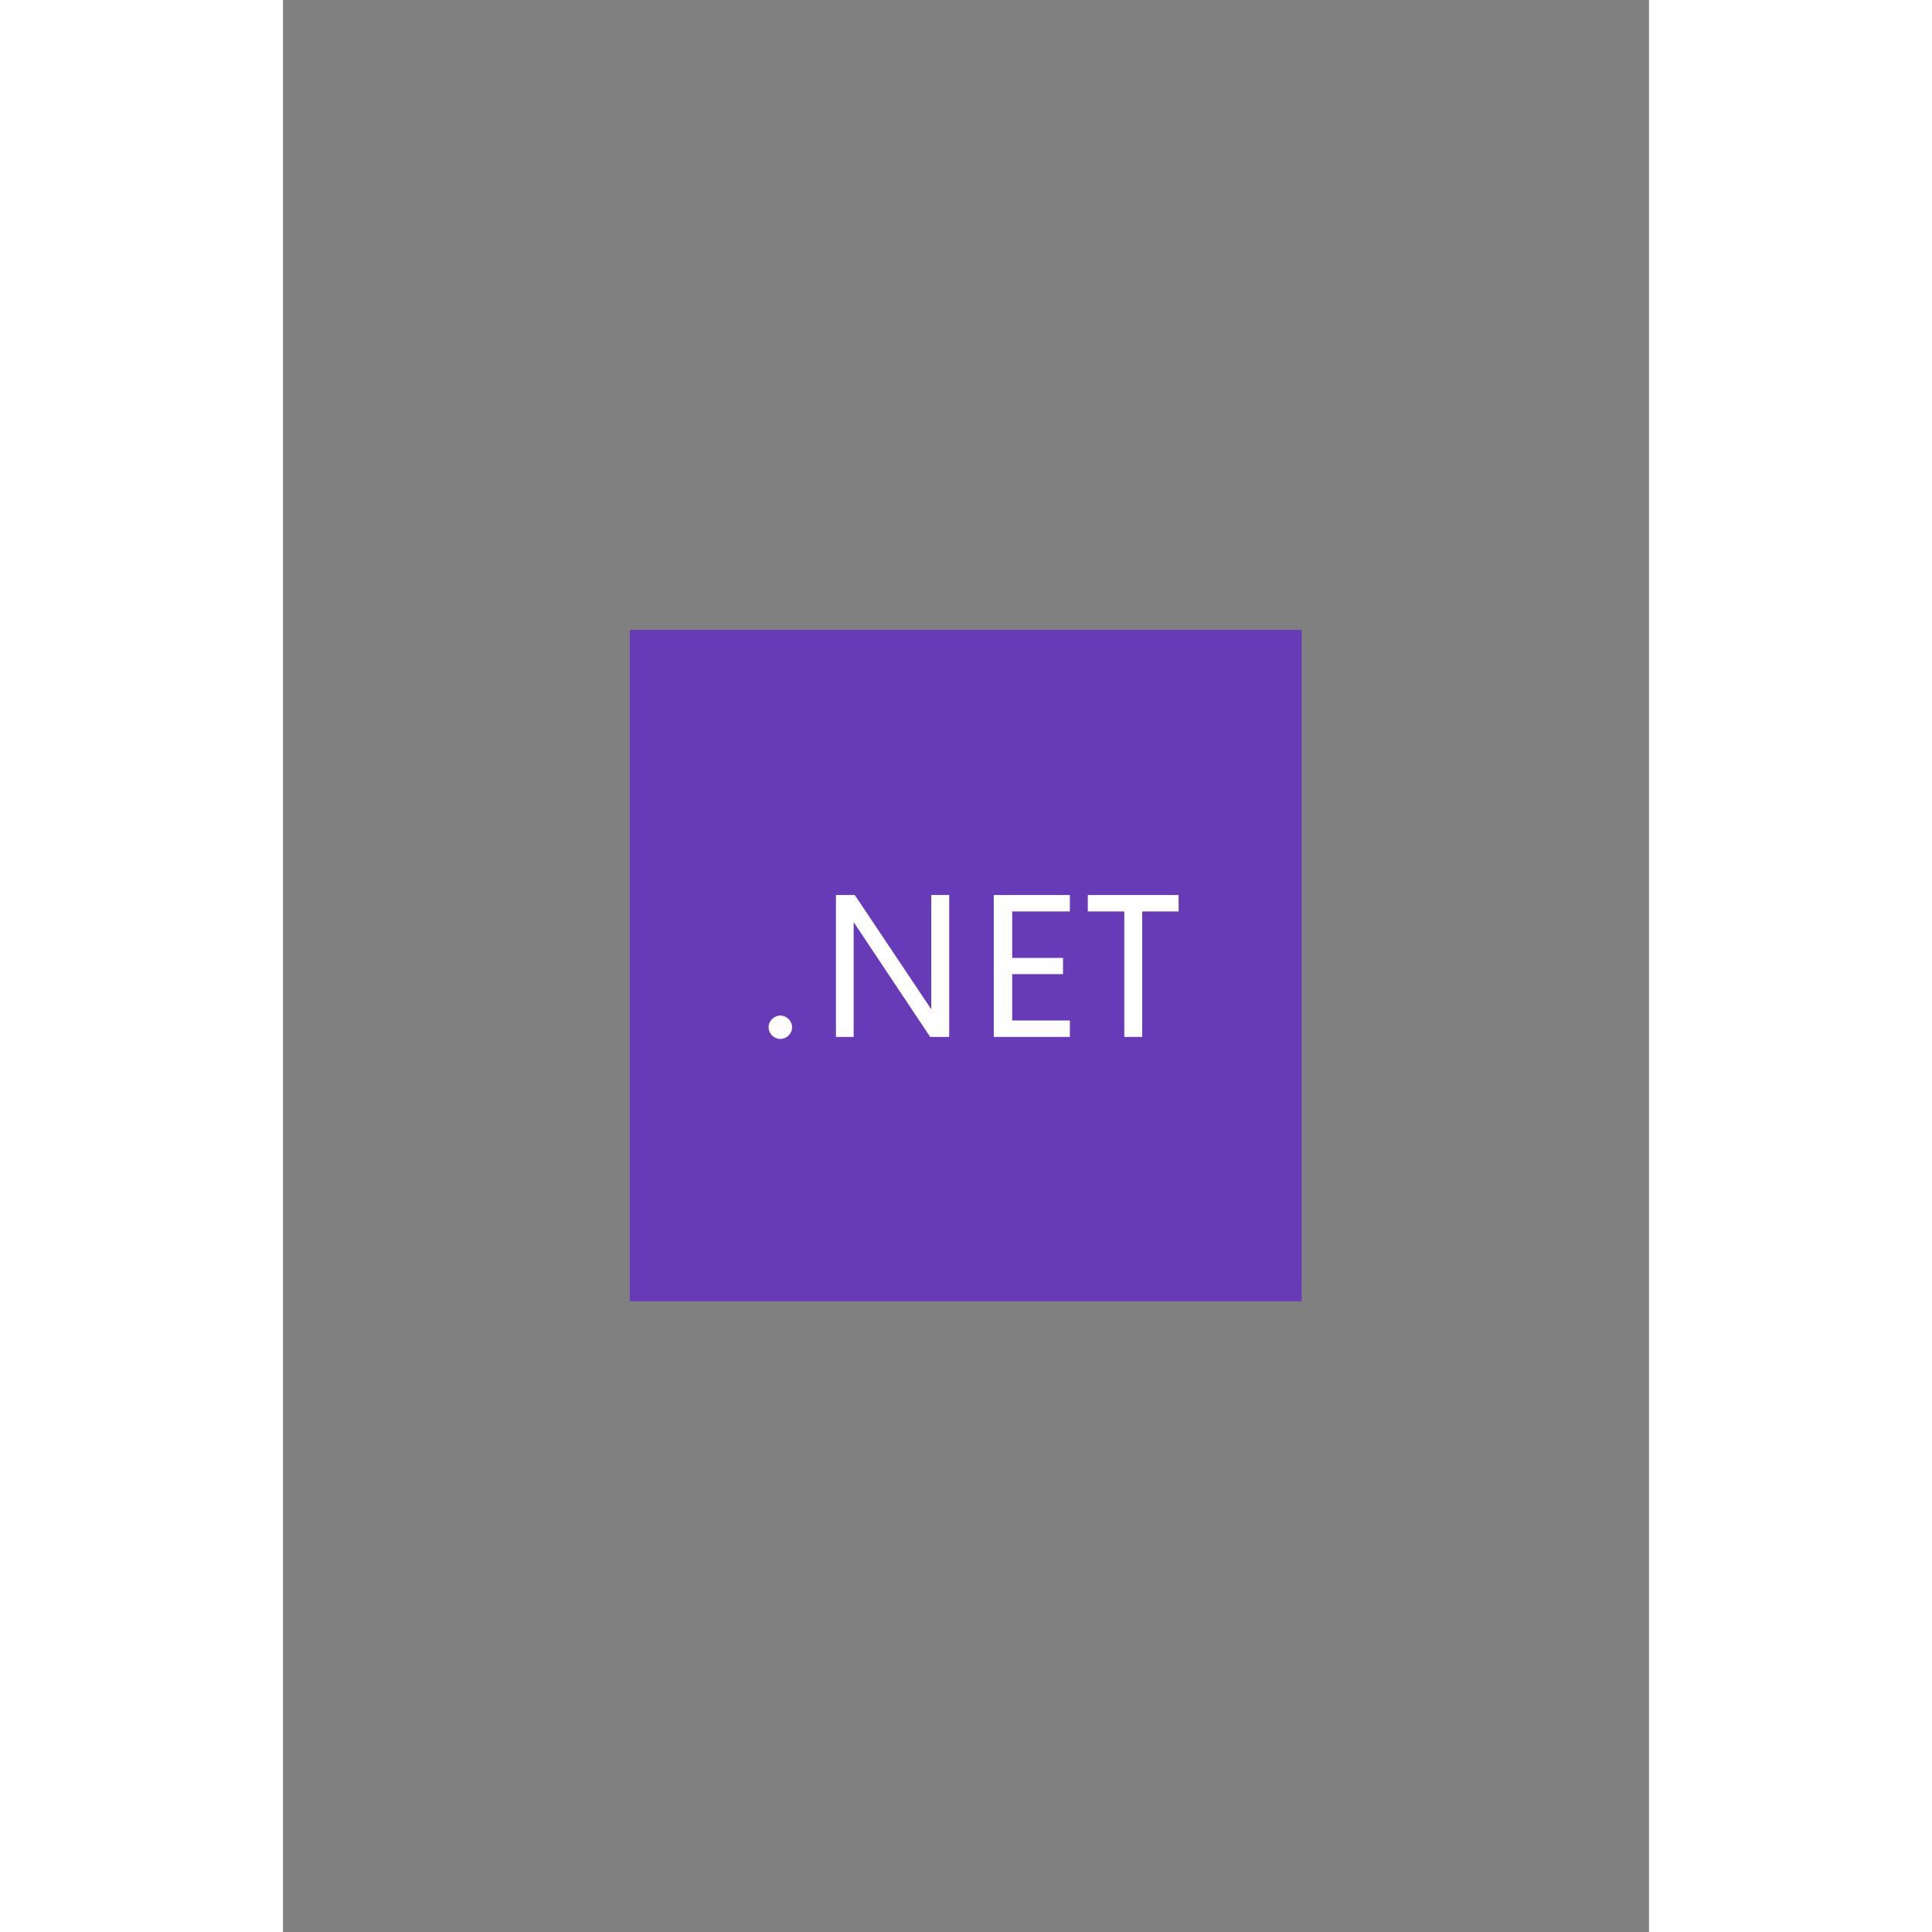 <svg xmlns="http://www.w3.org/2000/svg"  width="48px
" viewBox="0 0 595.5 842.25" height="48px" preserveAspectRatio="xMidYMid meet" version="1.0"><rect x="0" y="0" width="595.5" height="842.25" fill="#808080" stroke="none"/><defs><g/><clipPath id="42f7c6e0f3"><path d="M 151.18 274.594 L 444.094 274.594 L 444.094 567.25 L 151.18 567.25 Z M 151.18 274.594 " clip-rule="nonzero"/></clipPath></defs><g clip-path="url(#42f7c6e0f3)"><path fill="#673ab7" d="M 151.18 274.594 L 444.094 274.594 L 444.094 567.25 L 151.18 567.25 Z M 151.18 274.594 " fill-opacity="1" fill-rule="nonzero"/></g><g fill="#ffffff" fill-opacity="1"><g transform="translate(202.381, 452.047)"><g><path d="M 14.414 0.879 C 17.18 0.879 19.555 -1.406 19.555 -4.219 C 19.555 -6.988 17.18 -9.316 14.414 -9.316 C 11.688 -9.316 9.316 -6.988 9.316 -4.219 C 9.316 -1.406 11.688 0.879 14.414 0.879 Z M 14.414 0.879 "/></g></g></g><g fill="#ffffff" fill-opacity="1"><g transform="translate(231.336, 452.047)"><g><path d="M 51.277 -61.867 L 51.277 -12.039 L 17.926 -61.867 L 9.711 -61.867 L 9.711 0 L 17.445 0 L 17.445 -50.047 L 50.793 0 L 59.098 0 L 59.098 -61.867 Z M 51.277 -61.867 "/></g></g></g><g fill="#ffffff" fill-opacity="1"><g transform="translate(300.142, 452.047)"><g><path d="M 42.887 -54.703 L 42.887 -61.867 L 9.711 -61.867 L 9.711 0 L 42.887 0 L 42.887 -7.164 L 17.75 -7.164 L 17.75 -27.375 L 39.898 -27.375 L 39.898 -34.449 L 17.75 -34.449 L 17.75 -54.703 Z M 42.887 -54.703 "/></g></g></g><g fill="#ffffff" fill-opacity="1"><g transform="translate(348.385, 452.047)"><g><path d="M 42.051 -61.867 L 2.461 -61.867 L 2.461 -54.703 L 18.367 -54.703 L 18.367 0 L 26.188 0 L 26.188 -54.703 L 42.051 -54.703 Z M 42.051 -61.867 "/></g></g></g></svg>
